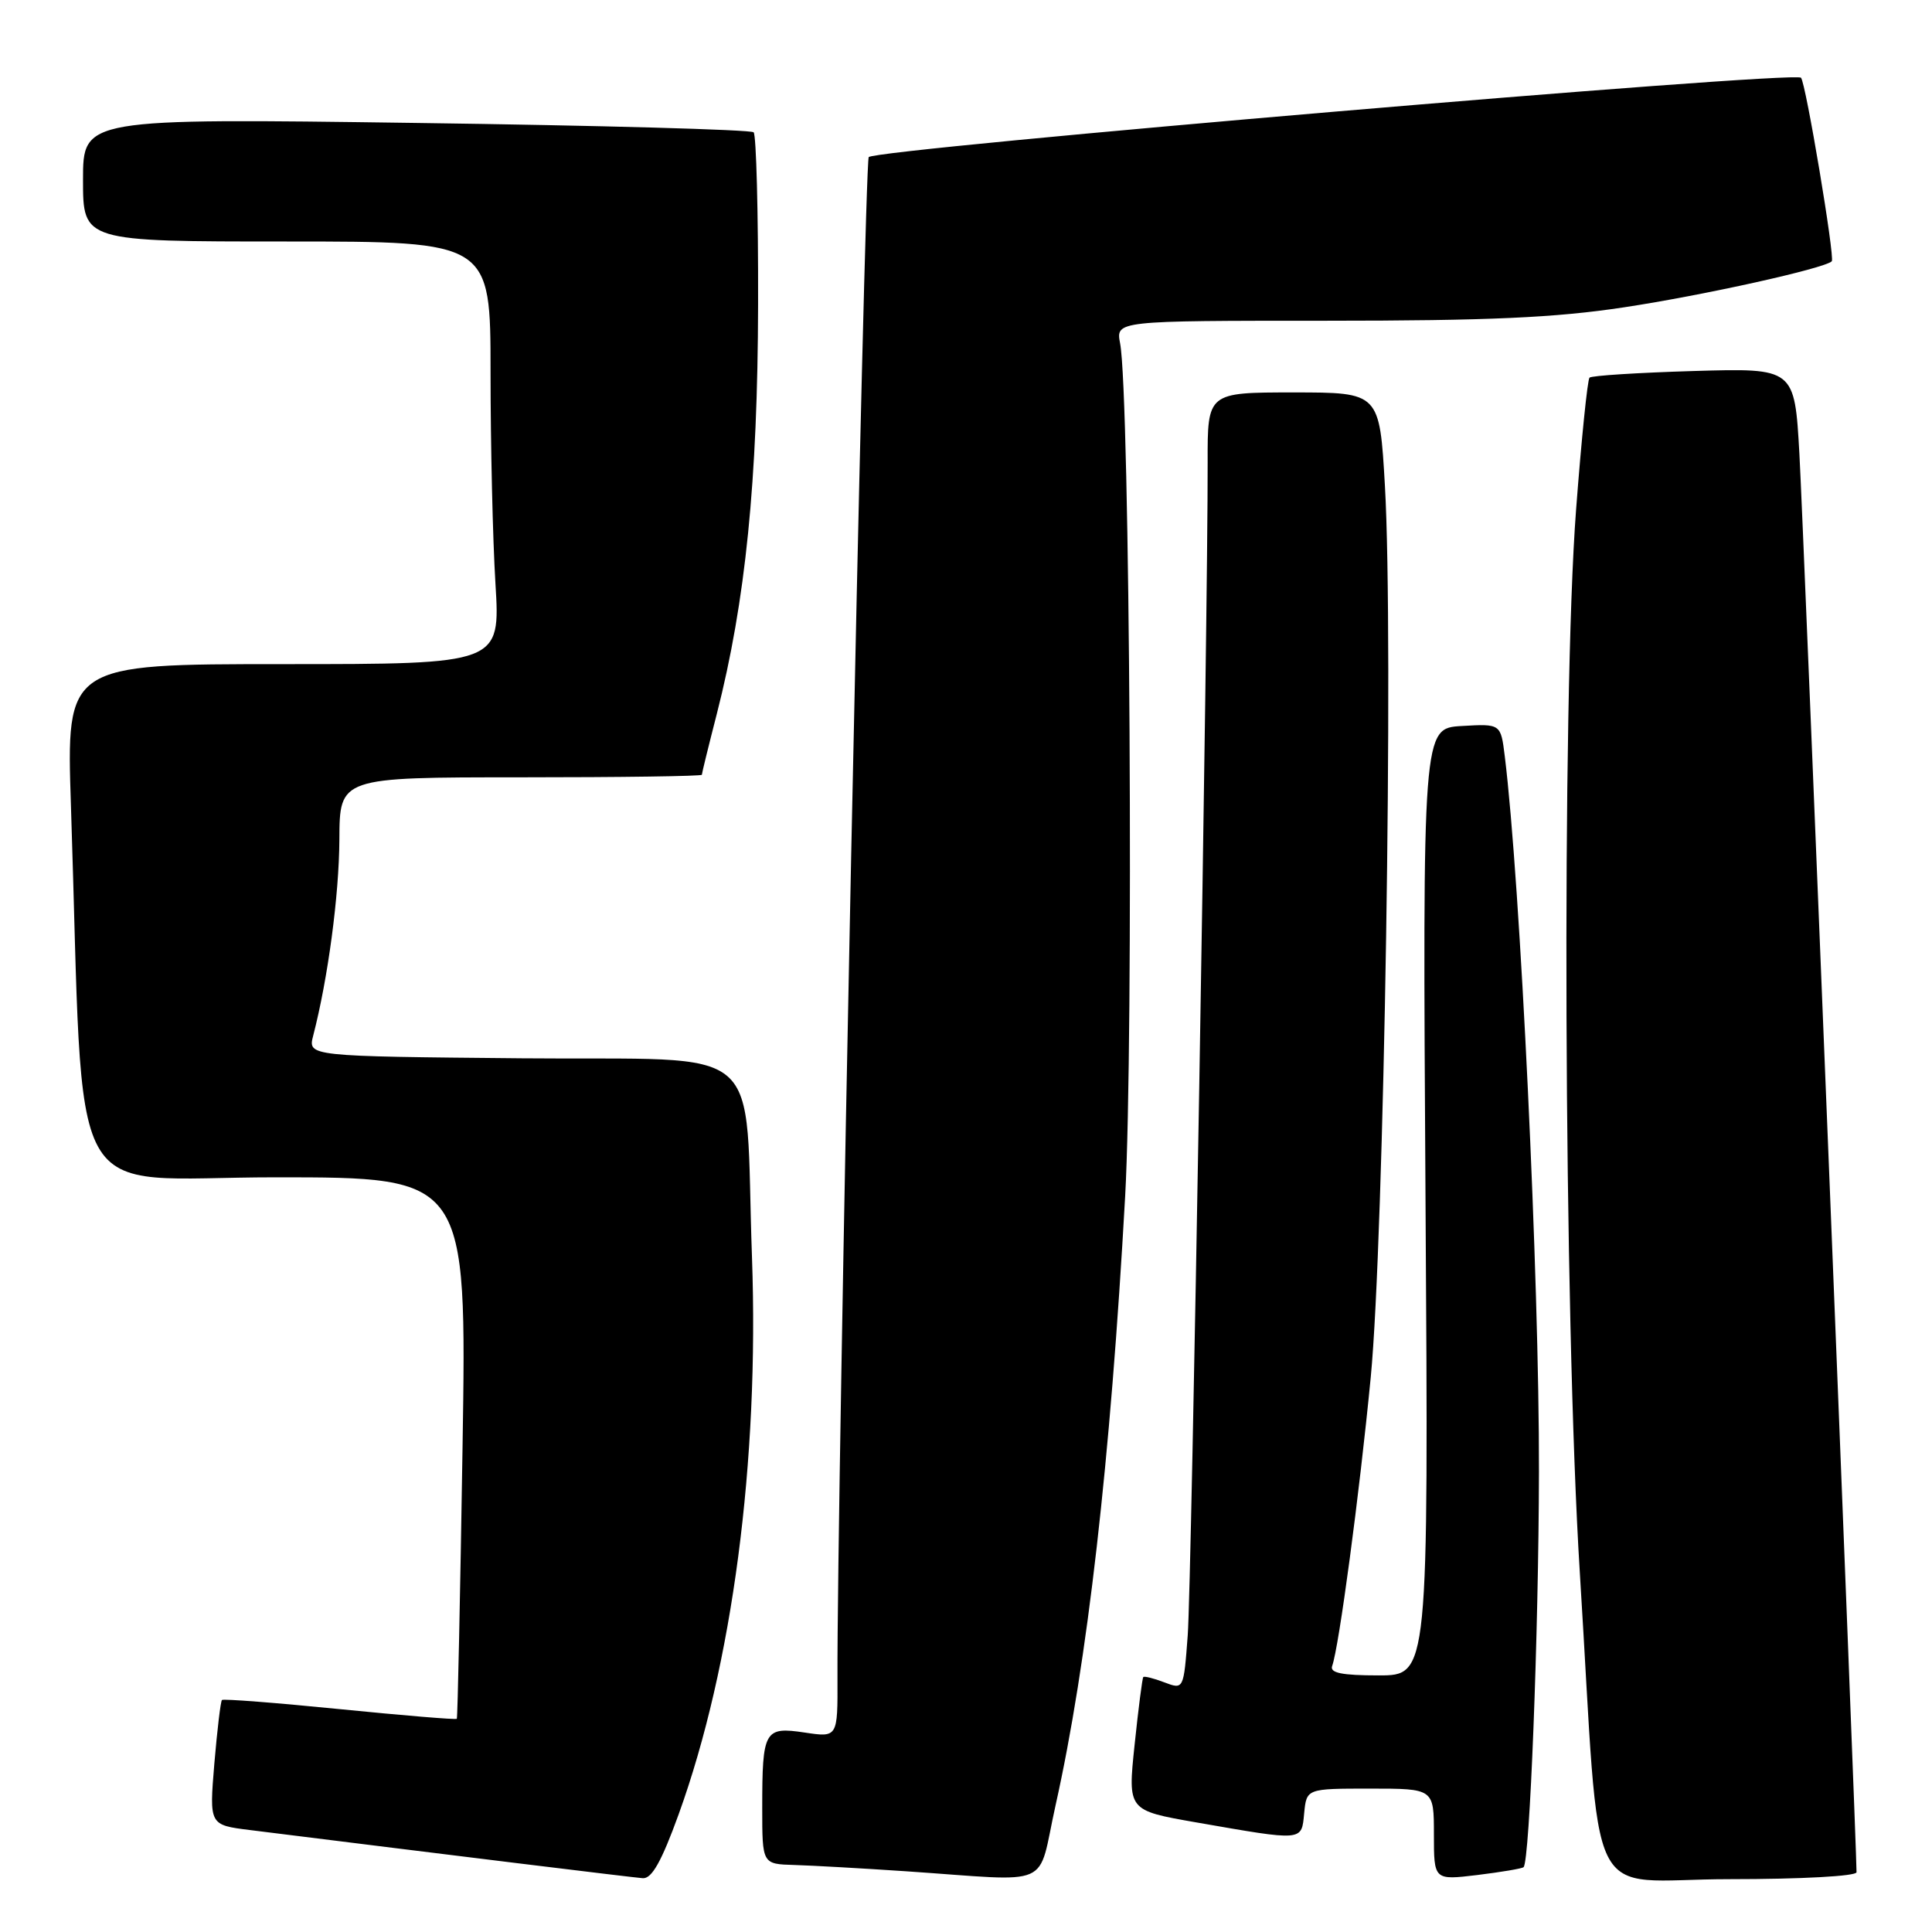 <?xml version="1.0" encoding="UTF-8" standalone="no"?>
<!DOCTYPE svg PUBLIC "-//W3C//DTD SVG 1.1//EN" "http://www.w3.org/Graphics/SVG/1.1/DTD/svg11.dtd" >
<svg xmlns="http://www.w3.org/2000/svg" xmlns:xlink="http://www.w3.org/1999/xlink" version="1.1" viewBox="0 0 256 256">
 <g >
 <path fill="currentColor"
d=" M 89.92 240.42 C 97.05 220.70 100.61 193.66 99.64 166.54 C 98.60 137.47 102.17 140.54 69.13 140.23 C 40.79 139.97 40.79 139.97 41.50 137.23 C 43.46 129.66 44.93 118.64 44.97 111.25 C 45.00 103.00 45.00 103.00 69.00 103.00 C 82.20 103.00 93.00 102.85 93.00 102.66 C 93.00 102.47 93.89 98.84 94.98 94.60 C 98.79 79.69 100.40 63.73 100.45 40.33 C 100.48 28.14 100.21 17.88 99.86 17.53 C 99.51 17.18 79.38 16.62 55.11 16.29 C 11.00 15.68 11.00 15.68 11.00 23.84 C 11.00 32.00 11.00 32.00 38.00 32.00 C 65.00 32.00 65.00 32.00 65.00 49.34 C 65.00 58.88 65.29 71.48 65.65 77.34 C 66.30 88.00 66.30 88.00 37.54 88.00 C 8.78 88.00 8.78 88.00 9.40 106.75 C 11.21 161.60 8.13 156.00 36.53 156.00 C 61.85 156.00 61.85 156.00 61.29 191.75 C 60.98 211.41 60.64 227.61 60.53 227.75 C 60.42 227.89 53.44 227.31 45.03 226.47 C 36.61 225.63 29.58 225.08 29.41 225.26 C 29.23 225.44 28.78 229.24 28.40 233.70 C 27.73 241.82 27.73 241.82 33.11 242.49 C 59.60 245.80 83.80 248.77 85.16 248.87 C 86.36 248.97 87.65 246.68 89.92 240.42 Z  M 139.86 239.25 C 144.08 220.37 147.14 193.58 149.09 158.49 C 150.23 137.95 149.72 52.28 148.42 45.50 C 147.85 42.50 147.85 42.50 175.67 42.50 C 197.28 42.50 206.11 42.10 215.20 40.72 C 225.78 39.12 241.76 35.57 242.72 34.62 C 243.16 34.17 239.27 10.93 238.64 10.30 C 237.69 9.36 115.78 19.74 115.11 20.82 C 114.53 21.77 110.87 199.51 110.97 222.36 C 111.00 230.23 111.00 230.23 106.62 229.57 C 101.28 228.77 101.00 229.28 101.00 239.58 C 101.00 247.00 101.00 247.00 105.25 247.12 C 107.59 247.19 114.22 247.56 120.00 247.95 C 139.92 249.30 137.37 250.42 139.86 239.25 Z  M 201.88 247.41 C 202.70 246.68 203.88 216.34 203.92 195.00 C 203.97 169.52 201.45 116.85 199.39 100.20 C 198.86 95.90 198.86 95.90 193.68 96.20 C 188.50 96.50 188.50 96.50 188.89 159.25 C 189.29 222.00 189.29 222.00 182.68 222.00 C 177.81 222.00 176.18 221.67 176.52 220.75 C 177.42 218.25 180.12 198.11 181.63 182.50 C 183.40 164.28 184.67 84.46 183.51 64.40 C 182.80 52.00 182.80 52.00 171.40 52.00 C 160.00 52.00 160.00 52.00 160.02 61.25 C 160.06 81.66 157.89 209.98 157.38 216.69 C 156.84 223.89 156.84 223.89 154.28 222.92 C 152.87 222.38 151.62 222.07 151.49 222.22 C 151.36 222.37 150.84 226.41 150.34 231.20 C 149.43 239.89 149.43 239.89 158.47 241.47 C 172.82 243.97 172.45 244.00 172.81 240.25 C 173.13 237.00 173.13 237.00 181.56 237.00 C 190.00 237.00 190.00 237.00 190.00 243.07 C 190.00 249.14 190.00 249.14 195.75 248.45 C 198.91 248.06 201.67 247.60 201.88 247.41 Z  M 246.00 248.08 C 246.00 244.47 238.94 69.12 238.43 60.14 C 237.79 48.77 237.79 48.77 224.45 49.16 C 217.11 49.38 210.89 49.77 210.62 50.04 C 210.35 50.31 209.55 58.18 208.84 67.52 C 206.92 92.66 207.21 174.47 209.34 208.47 C 212.20 254.22 209.65 249.00 229.14 249.00 C 238.69 249.00 246.00 248.60 246.00 248.08 Z "/>
</g>
</svg>